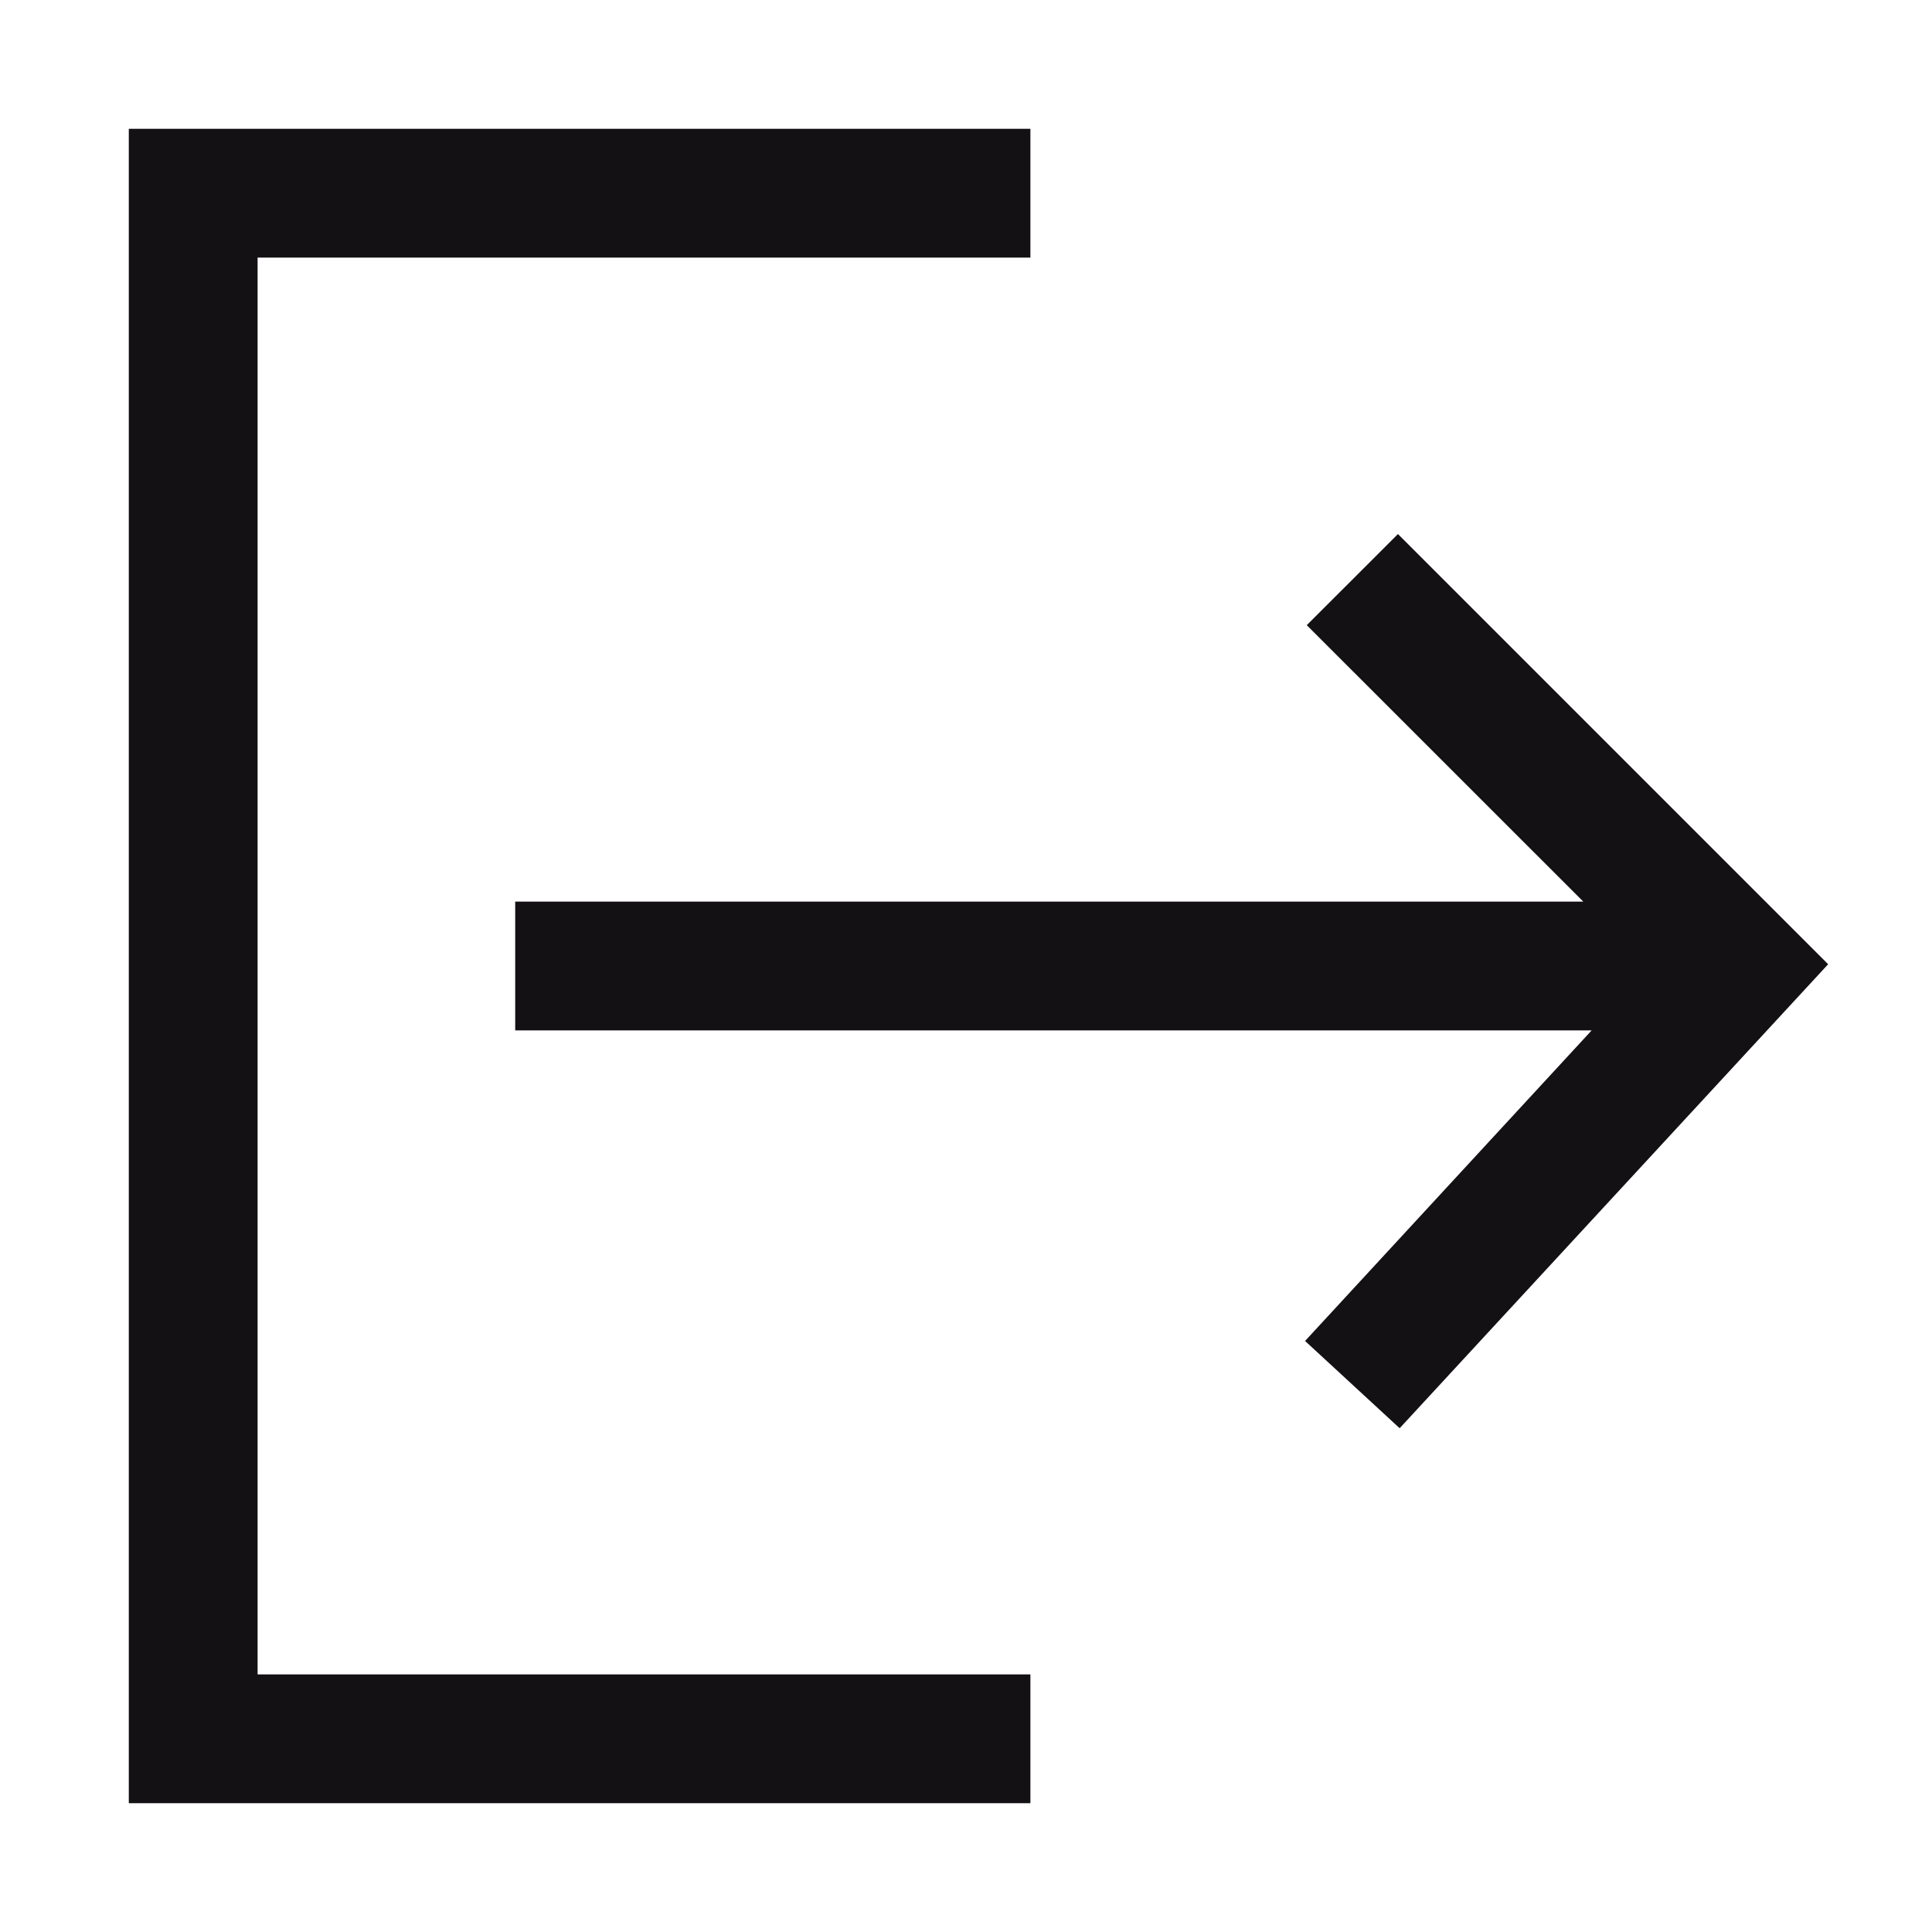 <svg width="24" height="24" viewBox="0 0 24 24" fill="none" xmlns="http://www.w3.org/2000/svg">
<path fill-rule="evenodd" clip-rule="evenodd" d="M1.6 1.6H12.8V3.2H3.2V20.8H12.8V22.4H1.6V1.6ZM17.366 6.634L22.71 11.978L17.387 17.742L16.212 16.658L19.772 12.8H6.4V11.2H19.668L16.233 7.766L17.366 6.634Z" fill="#141115"/>
</svg>
